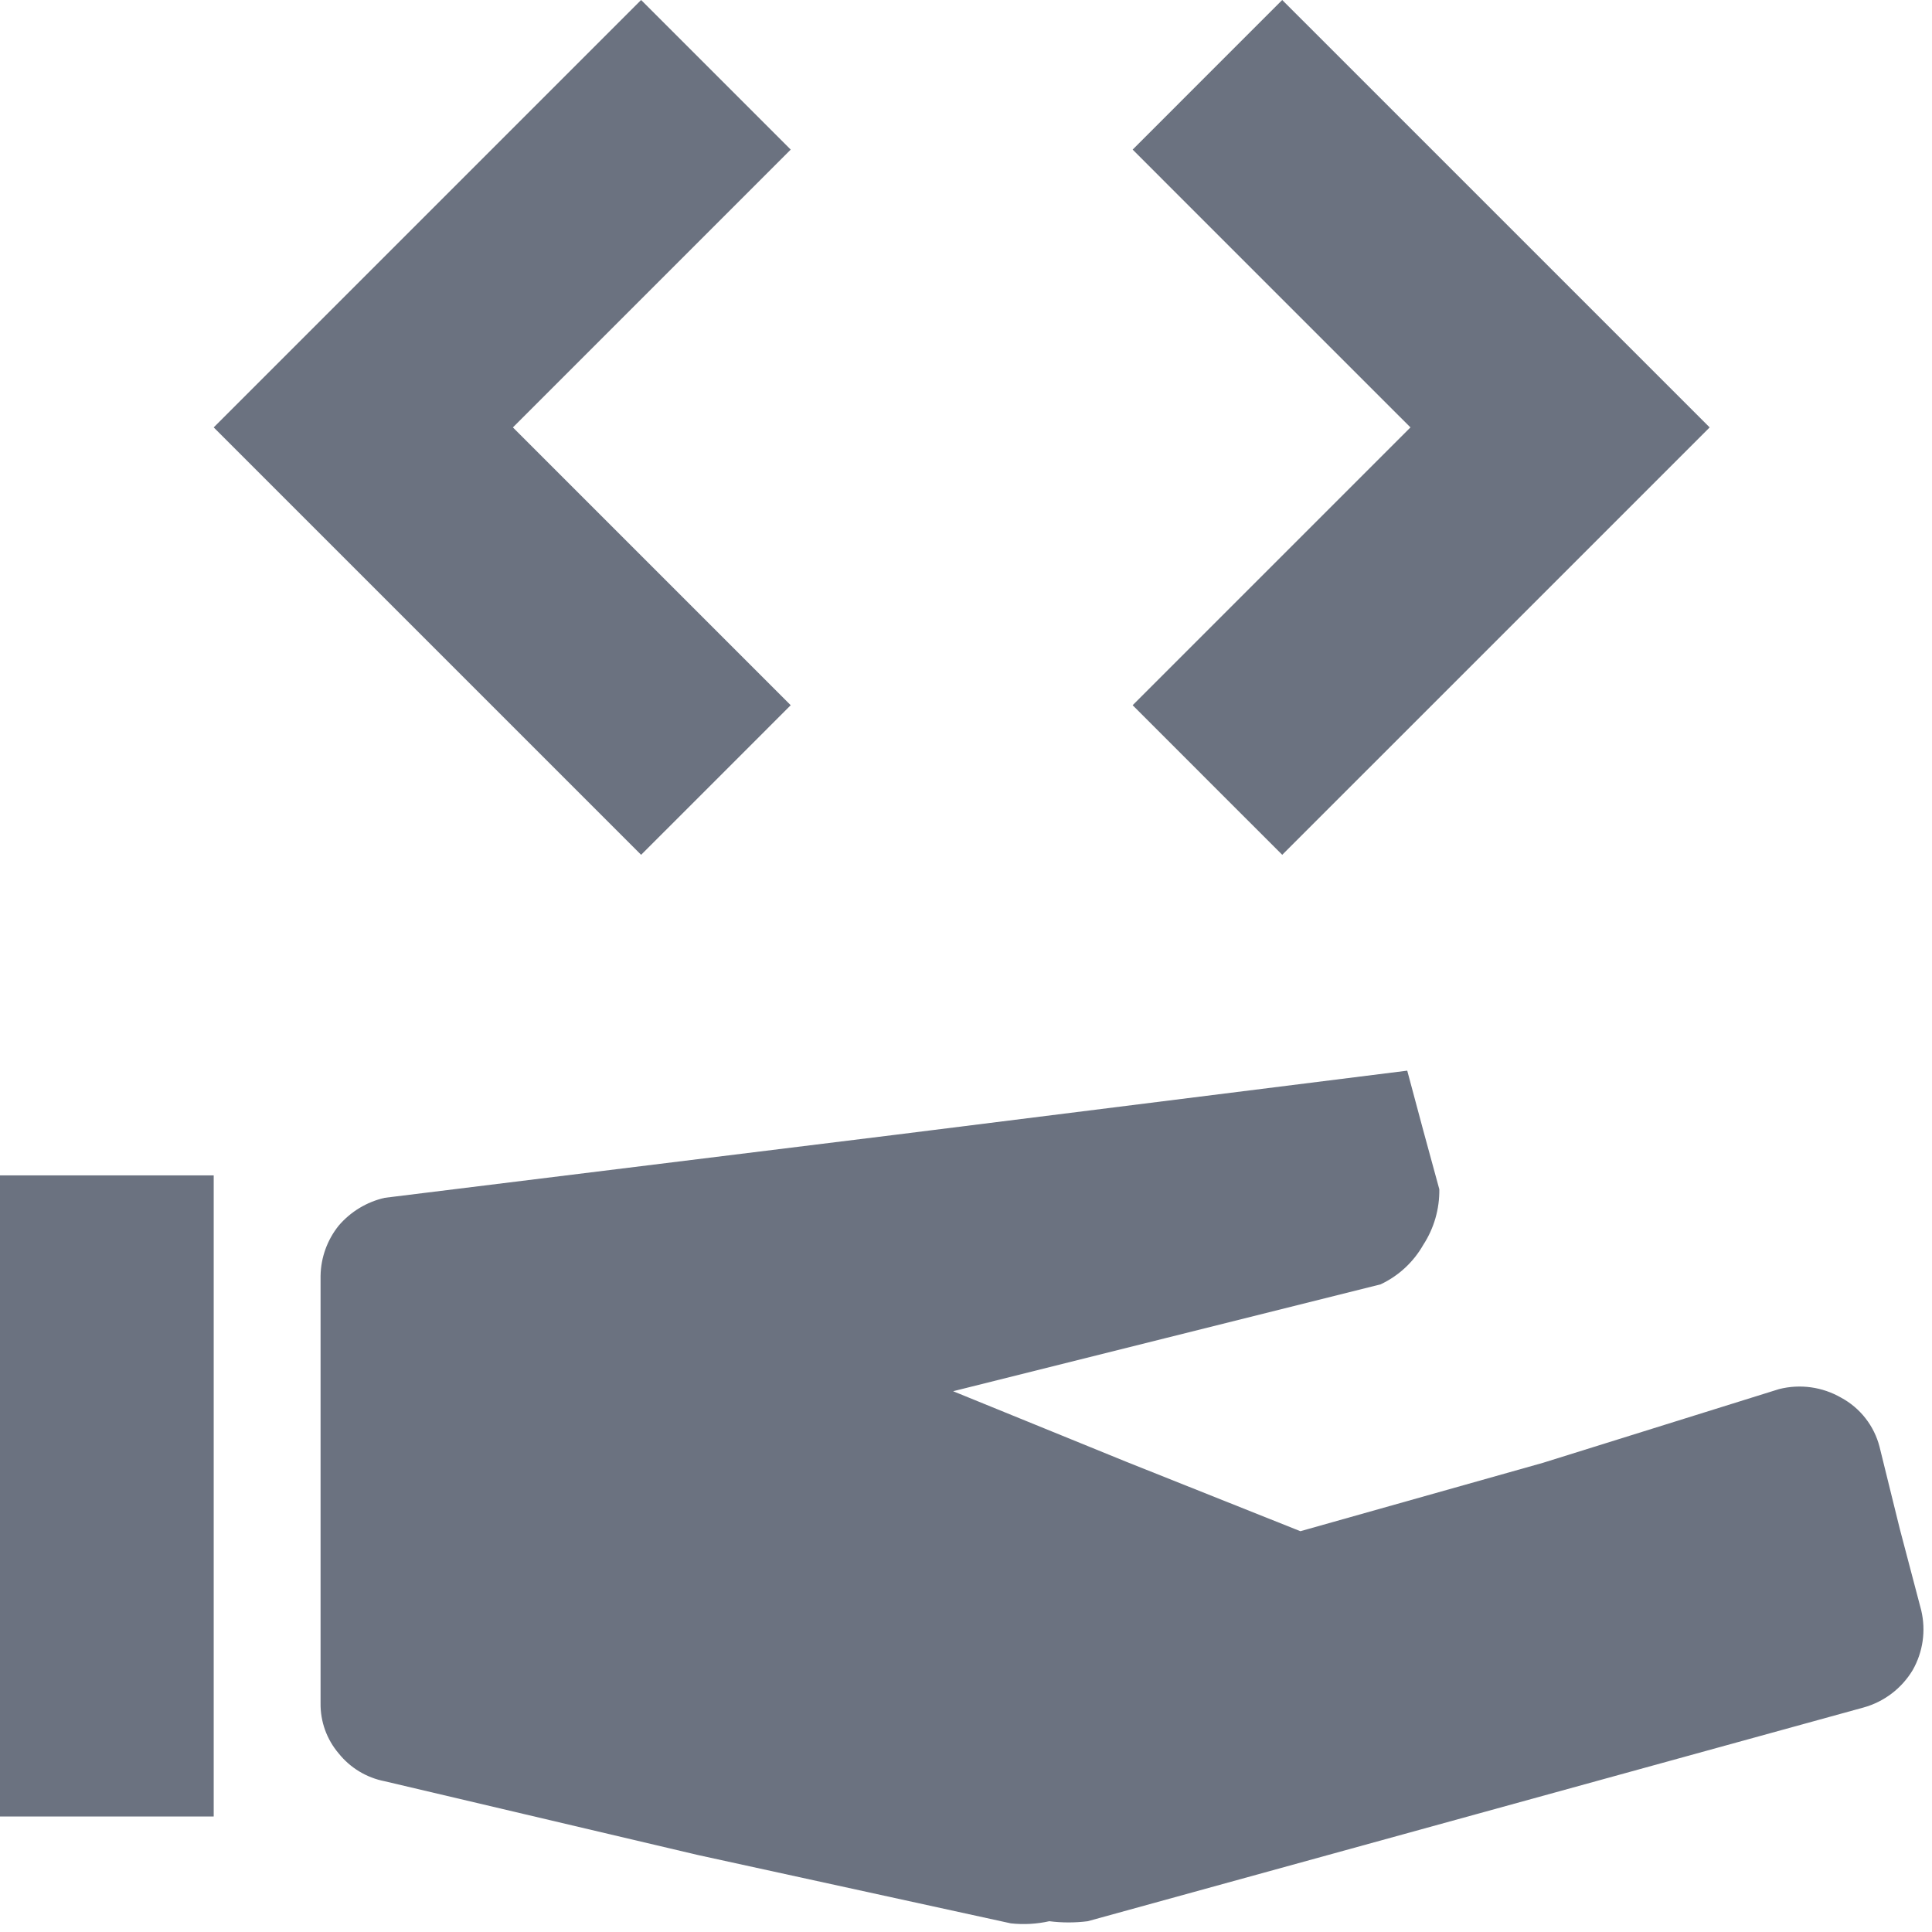 <svg width="93" height="93" viewBox="0 0 93 93" fill="none" xmlns="http://www.w3.org/2000/svg">
<path d="M0 87.44H5.144H10.287V72.01V56.579H5.144H0V72.01V87.44Z" fill="#6B7280"/>
<path d="M48.658 92.584L33.587 89.292L18.517 85.743C17.645 85.573 16.861 85.099 16.305 84.406C15.73 83.732 15.419 82.873 15.431 81.988V61.414C15.445 60.533 15.753 59.683 16.305 58.996C16.88 58.325 17.655 57.856 18.517 57.659L43.103 54.624L67.74 51.538L68.512 54.419L69.284 57.248C69.297 58.196 69.029 59.127 68.512 59.922C68.039 60.754 67.321 61.419 66.455 61.825L56.167 64.397L45.88 66.969L54.213 70.364L62.597 73.707L74.273 70.415L85.64 66.866C86.65 66.611 87.72 66.758 88.623 67.278C89.078 67.523 89.478 67.86 89.796 68.267C90.115 68.674 90.346 69.143 90.475 69.644L91.452 73.604L92.481 77.513C92.714 78.491 92.567 79.52 92.07 80.394C91.54 81.275 90.694 81.919 89.703 82.194L71.032 87.337L52.361 92.481C51.747 92.559 51.124 92.559 50.51 92.481C49.902 92.617 49.277 92.652 48.658 92.584V92.584Z" fill="#6B7280"/>
<path d="M30.861 0L20.574 10.287L10.287 20.574L20.574 30.861L30.861 41.148L34.462 37.548L38.062 33.947L31.376 27.261L24.689 20.574L31.376 13.888L38.062 7.201L34.462 3.6L30.861 0Z" fill="#6B7280"/>
<path d="M61.722 0L58.122 3.6L54.522 7.201L61.208 13.888L67.895 20.574L61.208 27.261L54.522 33.947L58.122 37.548L61.722 41.148L72.01 30.861L82.297 20.574L72.01 10.287L61.722 0Z" fill="#6B7280"/>
</svg>

